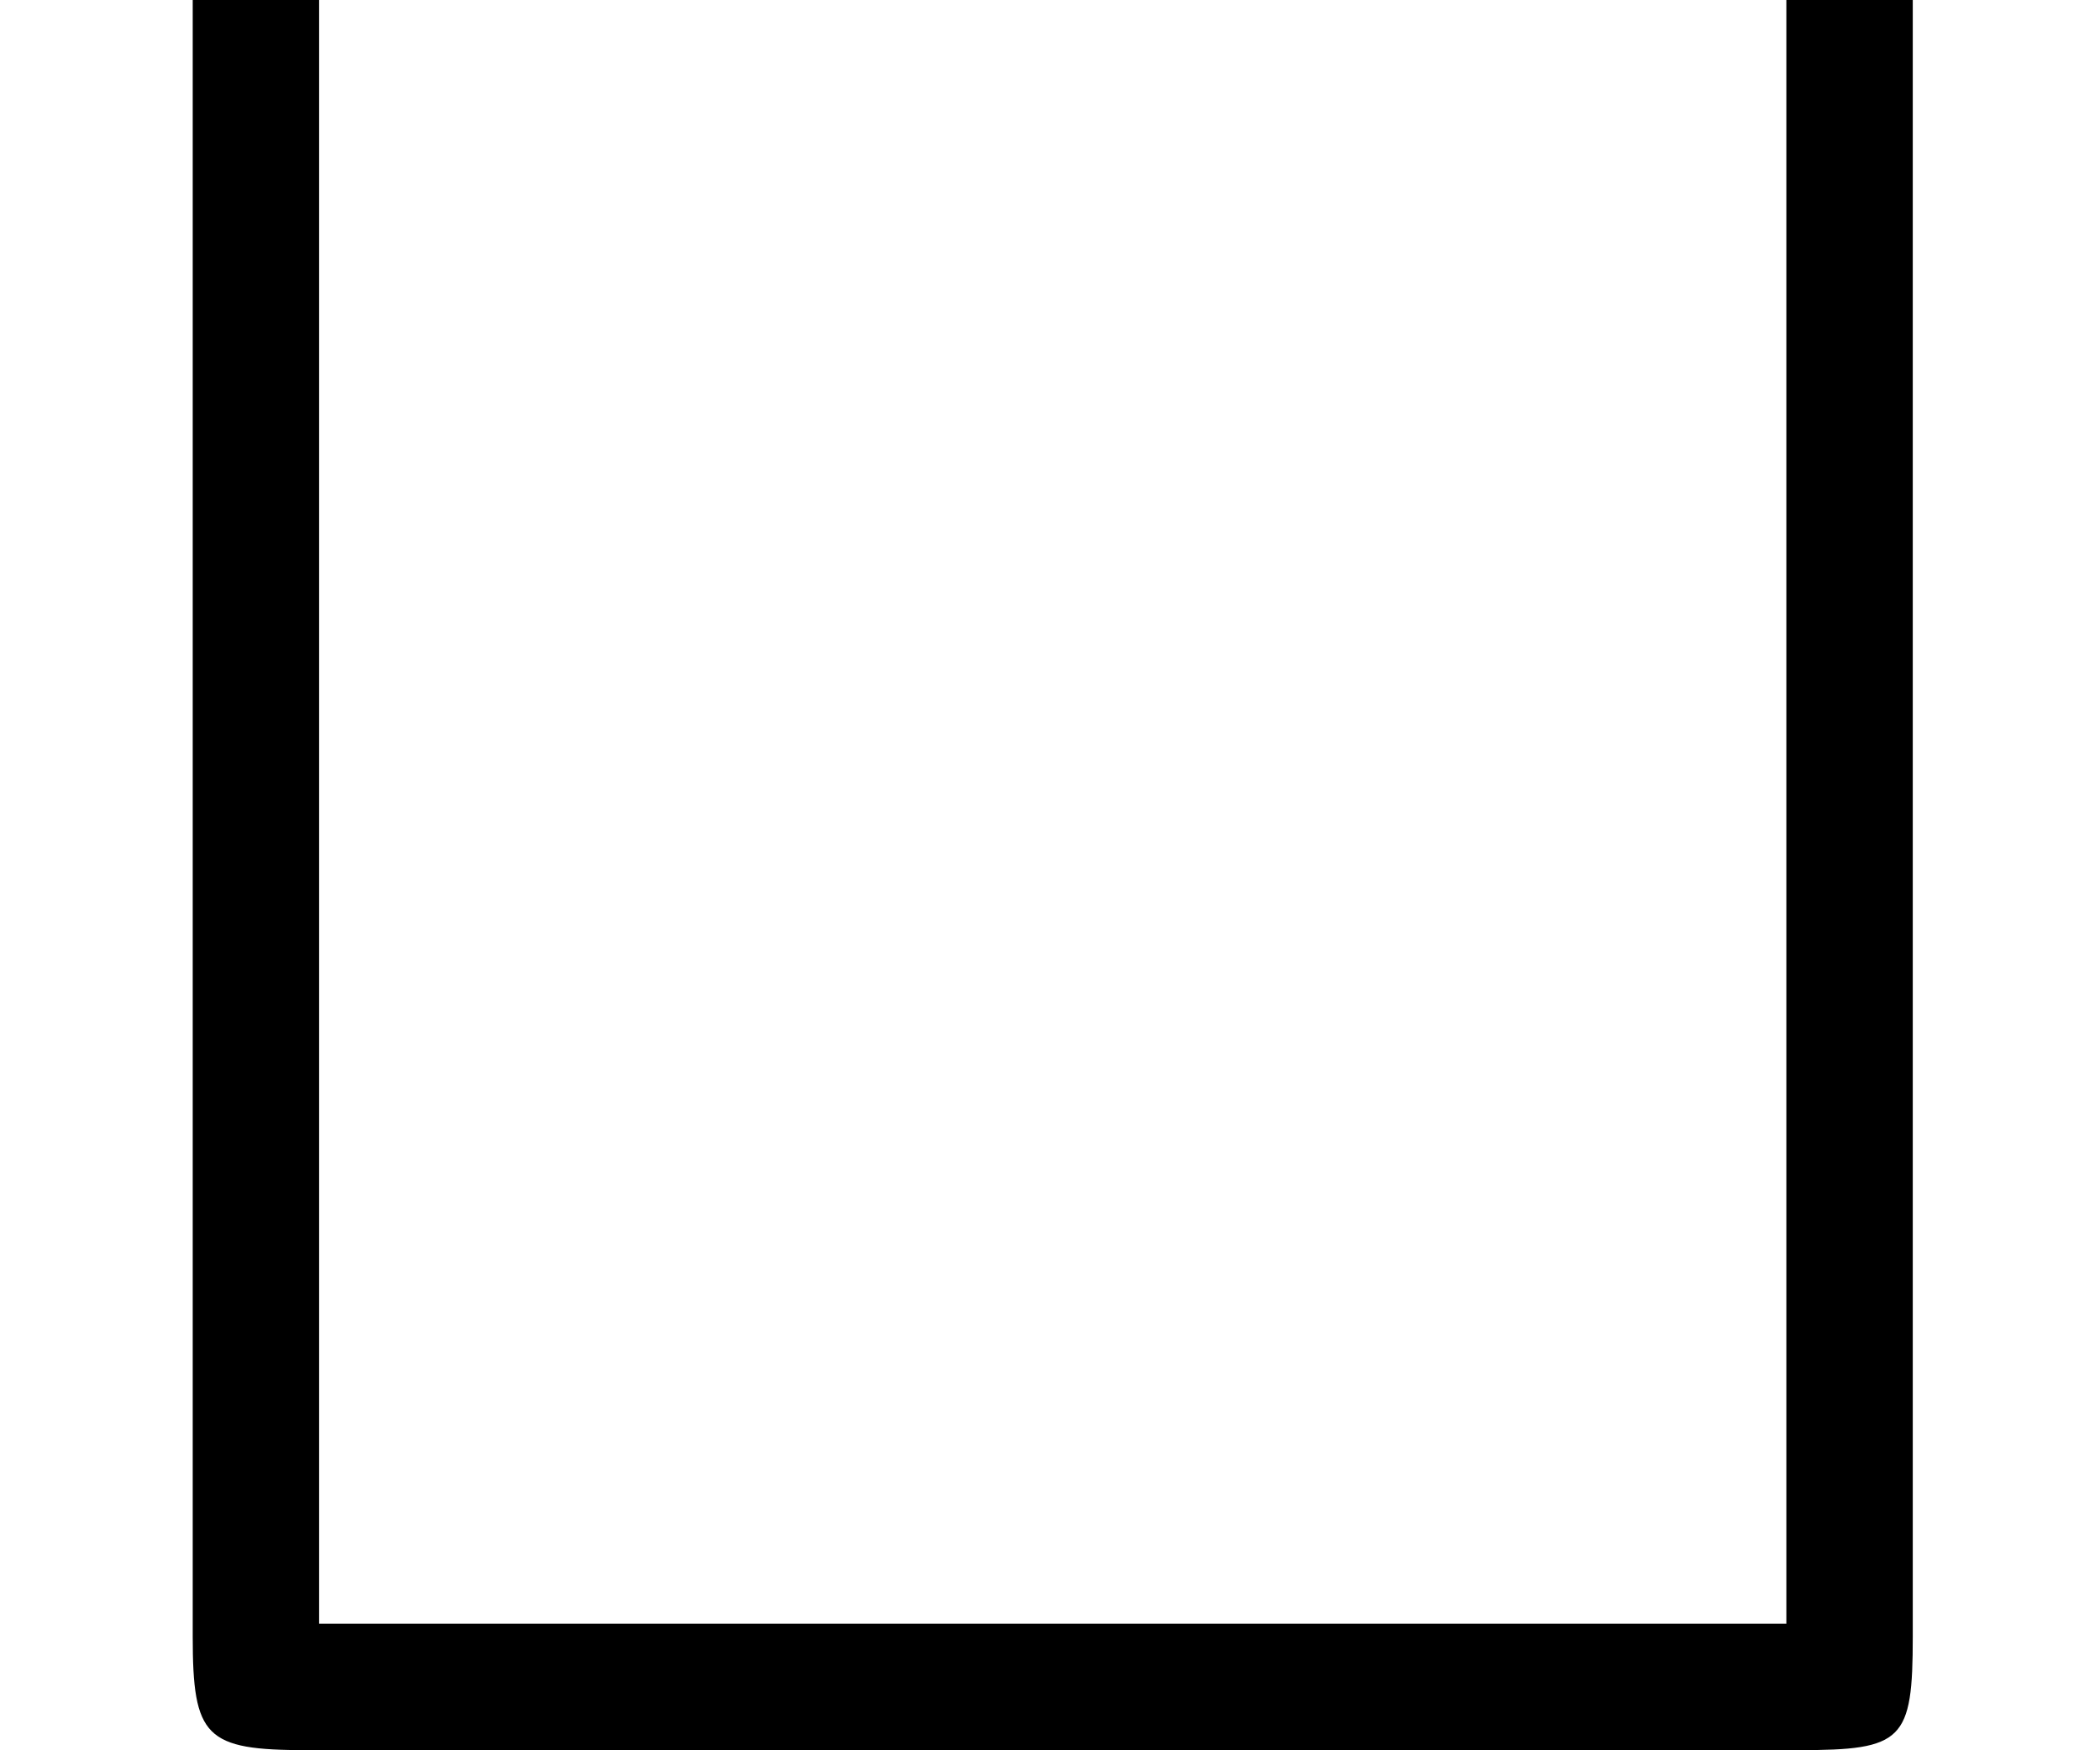 <?xml version='1.0' encoding='UTF-8'?>
<!-- This file was generated by dvisvgm 1.15.1 -->
<svg height='7.477pt' version='1.1' viewBox='-0.239 -0.251 8.973 7.477' width='8.973pt' xmlns='http://www.w3.org/2000/svg' xmlns:xlink='http://www.w3.org/1999/xlink'>
<defs>
<path d='M7.233 -6.719C7.233 -6.934 7.233 -7.149 6.994 -7.149S6.755 -6.934 6.755 -6.719V-0.478H1.207V-6.719C1.207 -6.934 1.207 -7.149 0.968 -7.149S0.729 -6.934 0.729 -6.719V-0.43C0.729 -0.048 0.777 0 1.16 0H6.802C7.197 0 7.233 -0.036 7.233 -0.43V-6.719Z' id='g0-116'/>
</defs>
<g id='page1' transform='matrix(1.13 0 0 1.13 -63.986 -67.075)'>
<use x='56.413' xlink:href='#g0-116' y='65.753'/>
</g>
</svg>
